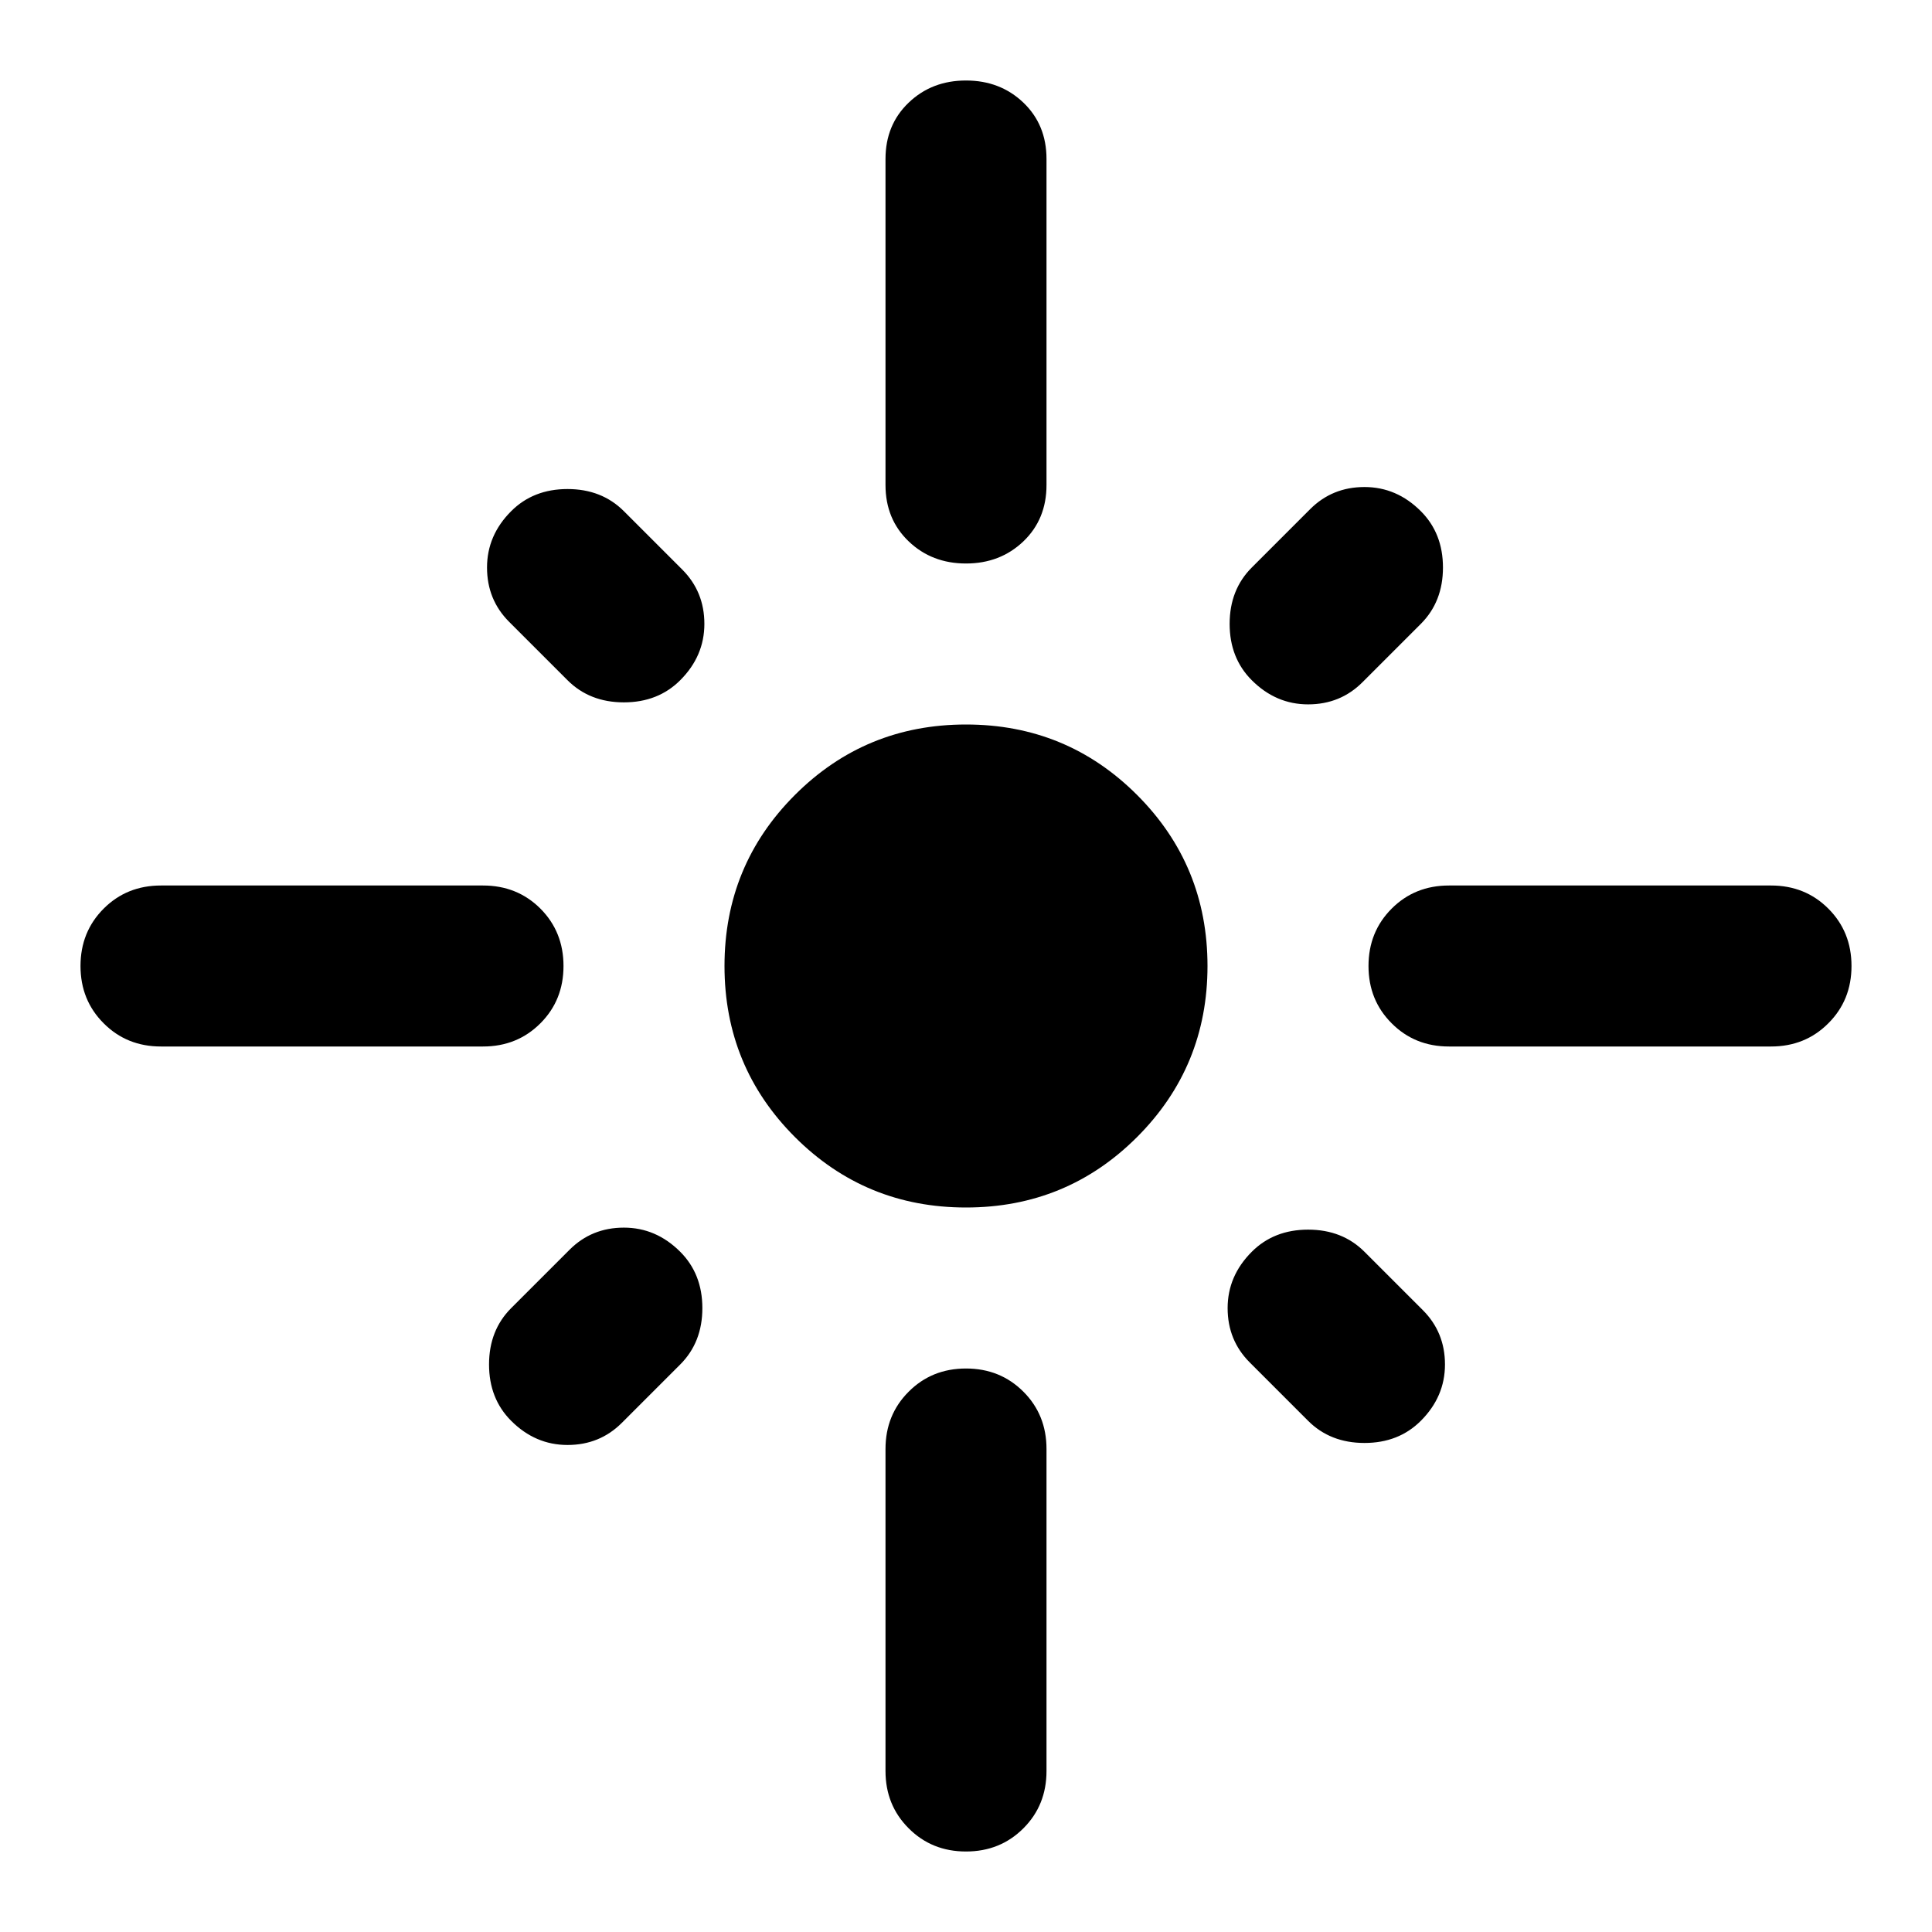 <svg xmlns="http://www.w3.org/2000/svg" height="24" width="24"><path d="M2 13Q1.575 13 1.288 12.712Q1 12.425 1 12Q1 11.575 1.288 11.287Q1.575 11 2 11H6Q6.425 11 6.713 11.287Q7 11.575 7 12Q7 12.425 6.713 12.712Q6.425 13 6 13ZM7.05 8.45 6.325 7.725Q6.05 7.45 6.05 7.05Q6.05 6.65 6.35 6.35Q6.625 6.075 7.05 6.075Q7.475 6.075 7.75 6.35L8.475 7.075Q8.75 7.35 8.75 7.75Q8.75 8.15 8.45 8.45Q8.175 8.725 7.75 8.725Q7.325 8.725 7.05 8.45ZM12 7Q11.575 7 11.288 6.725Q11 6.45 11 6.025V1.975Q11 1.55 11.288 1.275Q11.575 1 12 1Q12.425 1 12.713 1.275Q13 1.55 13 1.975V6.025Q13 6.45 12.713 6.725Q12.425 7 12 7ZM15.55 8.45Q15.275 8.175 15.275 7.75Q15.275 7.325 15.55 7.05L16.275 6.325Q16.55 6.05 16.95 6.05Q17.35 6.05 17.65 6.35Q17.925 6.625 17.925 7.05Q17.925 7.475 17.65 7.75L16.925 8.475Q16.65 8.75 16.25 8.75Q15.85 8.75 15.55 8.45ZM18 13Q17.575 13 17.288 12.712Q17 12.425 17 12Q17 11.575 17.288 11.287Q17.575 11 18 11H22Q22.425 11 22.712 11.287Q23 11.575 23 12Q23 12.425 22.712 12.712Q22.425 13 22 13ZM12 15Q10.75 15 9.875 14.125Q9 13.25 9 12Q9 10.75 9.875 9.875Q10.75 9 12 9Q13.25 9 14.125 9.875Q15 10.75 15 12Q15 13.25 14.125 14.125Q13.25 15 12 15ZM16.25 17.65 15.525 16.925Q15.25 16.65 15.25 16.25Q15.25 15.85 15.55 15.55Q15.825 15.275 16.25 15.275Q16.675 15.275 16.95 15.55L17.675 16.275Q17.95 16.55 17.95 16.95Q17.95 17.35 17.65 17.65Q17.375 17.925 16.95 17.925Q16.525 17.925 16.25 17.65ZM6.35 17.65Q6.075 17.375 6.075 16.95Q6.075 16.525 6.35 16.25L7.075 15.525Q7.35 15.25 7.75 15.25Q8.15 15.25 8.45 15.55Q8.725 15.825 8.725 16.25Q8.725 16.675 8.45 16.95L7.725 17.675Q7.45 17.95 7.05 17.95Q6.65 17.95 6.35 17.65ZM12 23Q11.575 23 11.288 22.712Q11 22.425 11 22V18Q11 17.575 11.288 17.288Q11.575 17 12 17Q12.425 17 12.713 17.288Q13 17.575 13 18V22Q13 22.425 12.713 22.712Q12.425 23 12 23Z"/></svg>